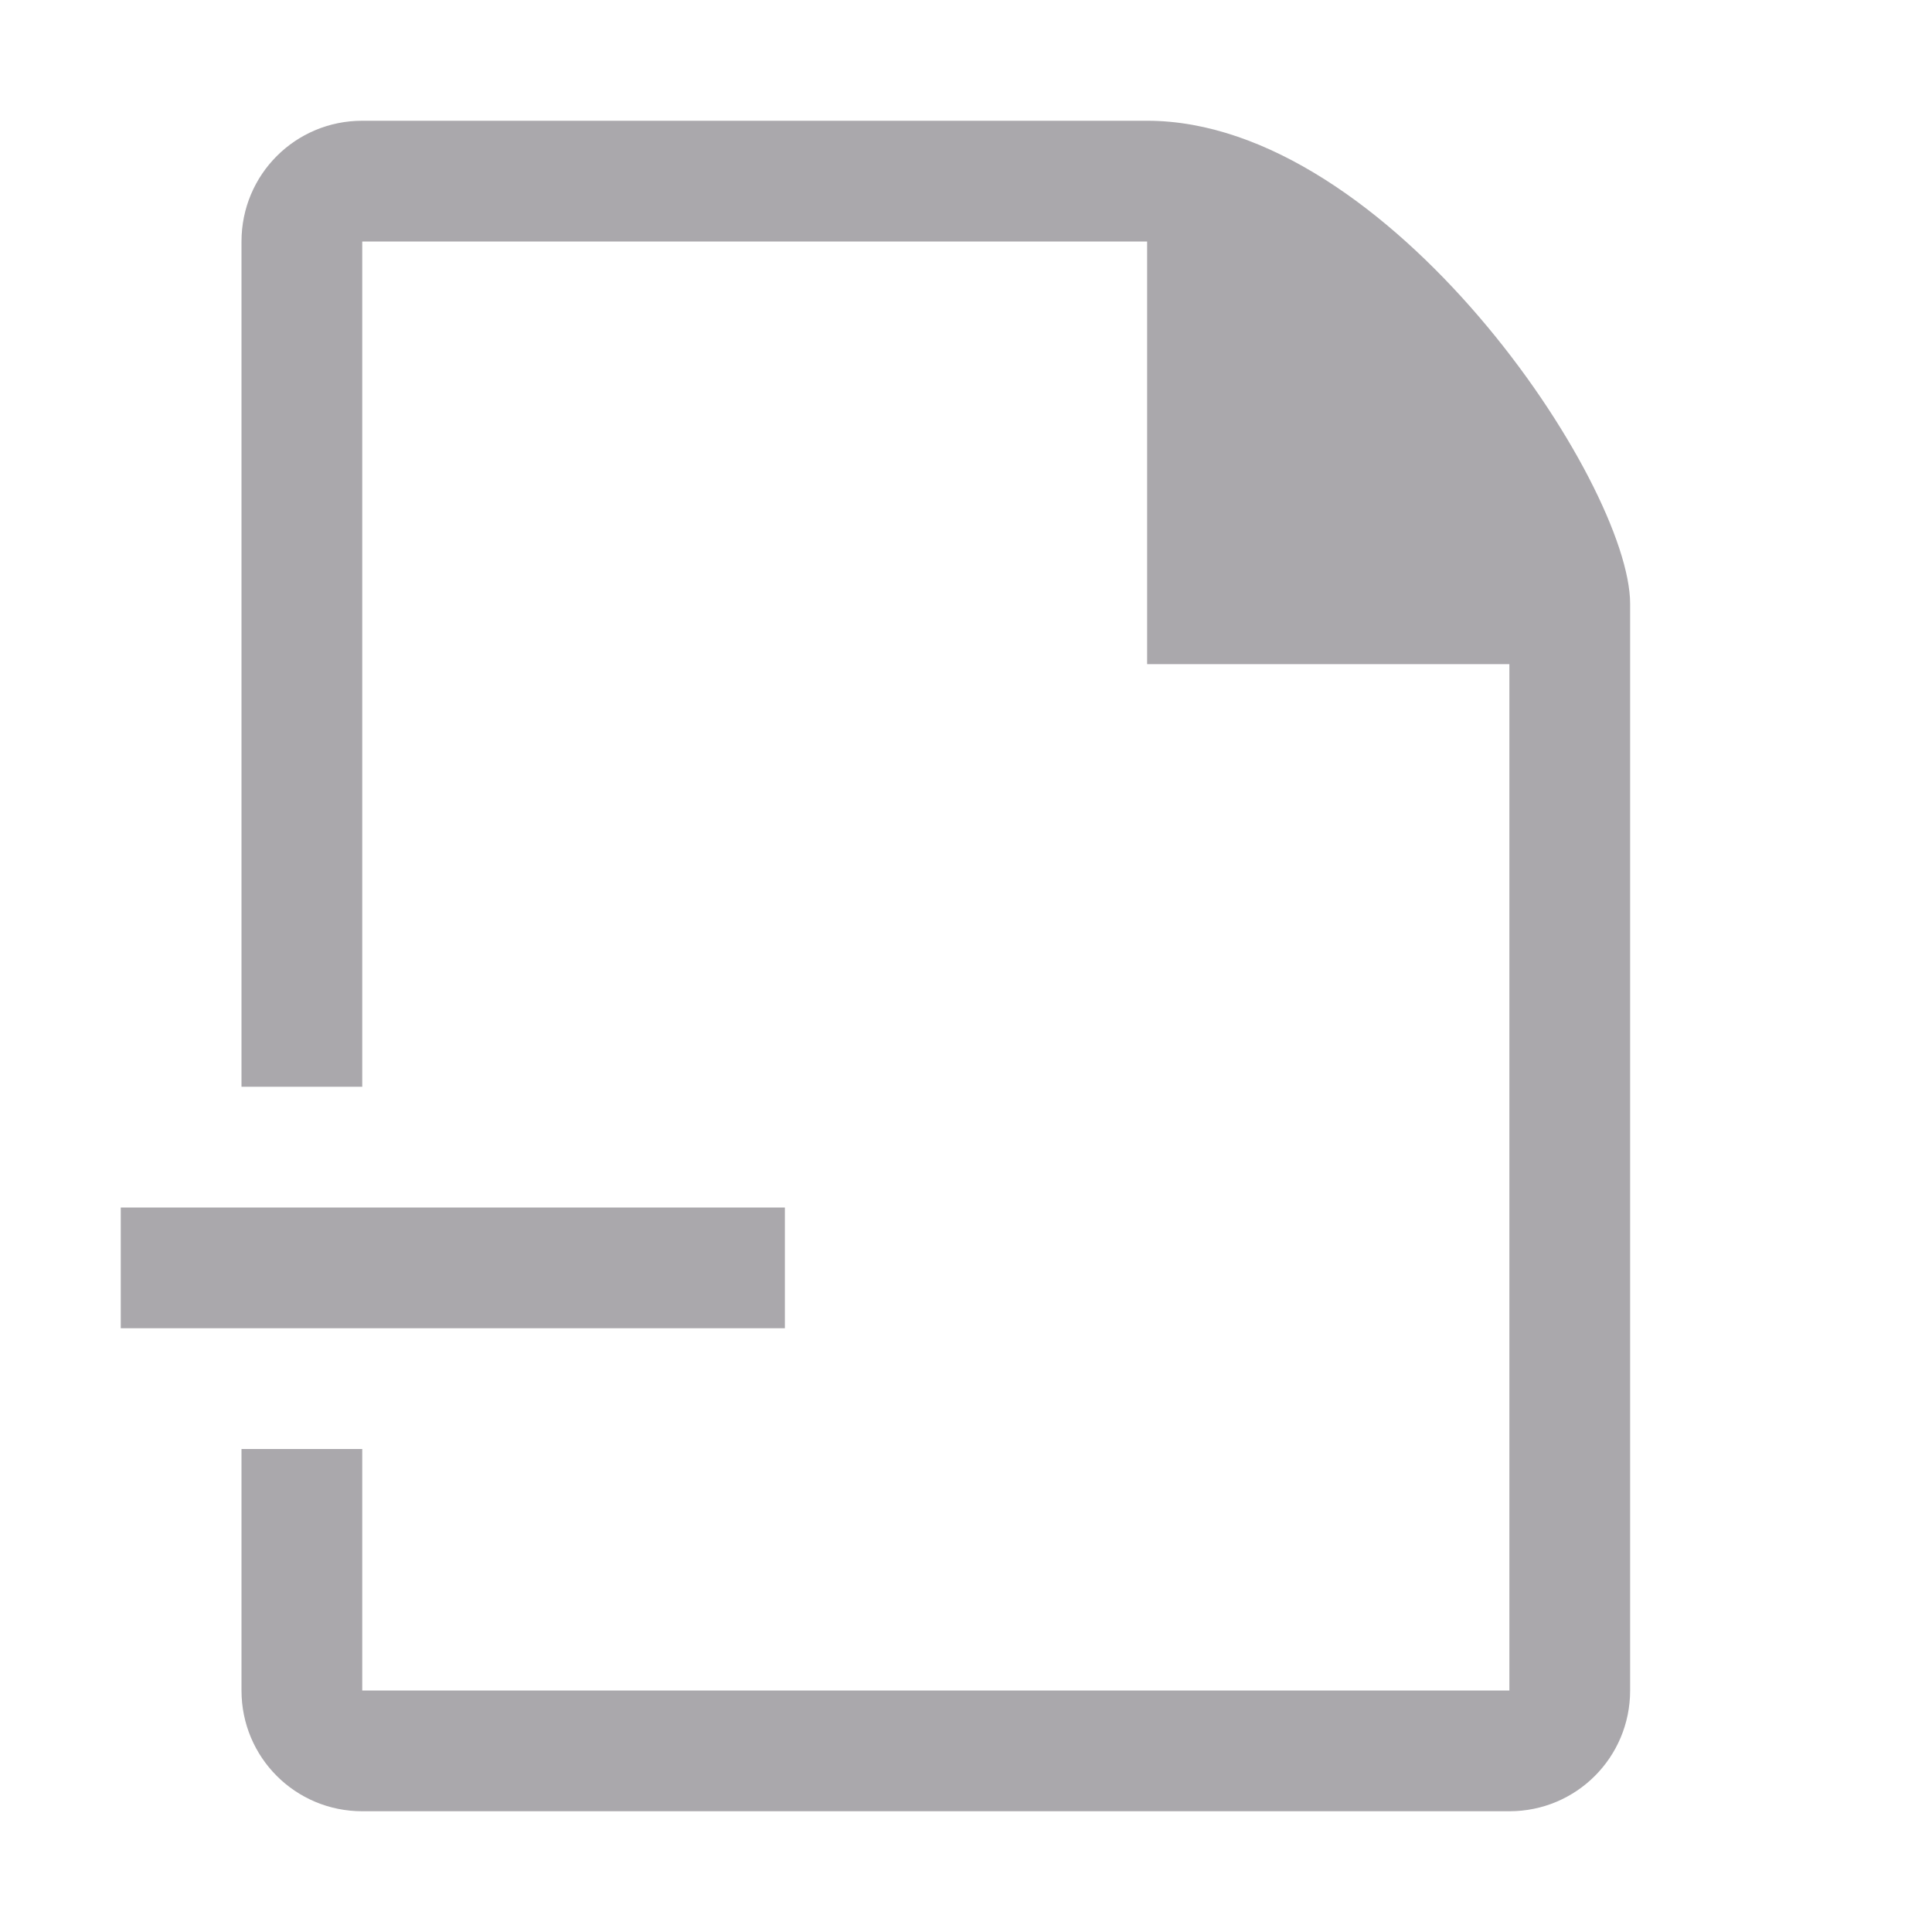<svg viewBox="0 0 32 32" xmlns="http://www.w3.org/2000/svg"><path d="m6 2c-1.108 0-2 .892-2 2v14h2v-14h13v7h6v17h-19v-4h-2v4c0 1.108.892 2 2 2h19c1.108 0 2-.892 2-2v-18c0-2-4-8-8-8zm-4 18v2h11v-2z" fill="#aaa8ac"/></svg>